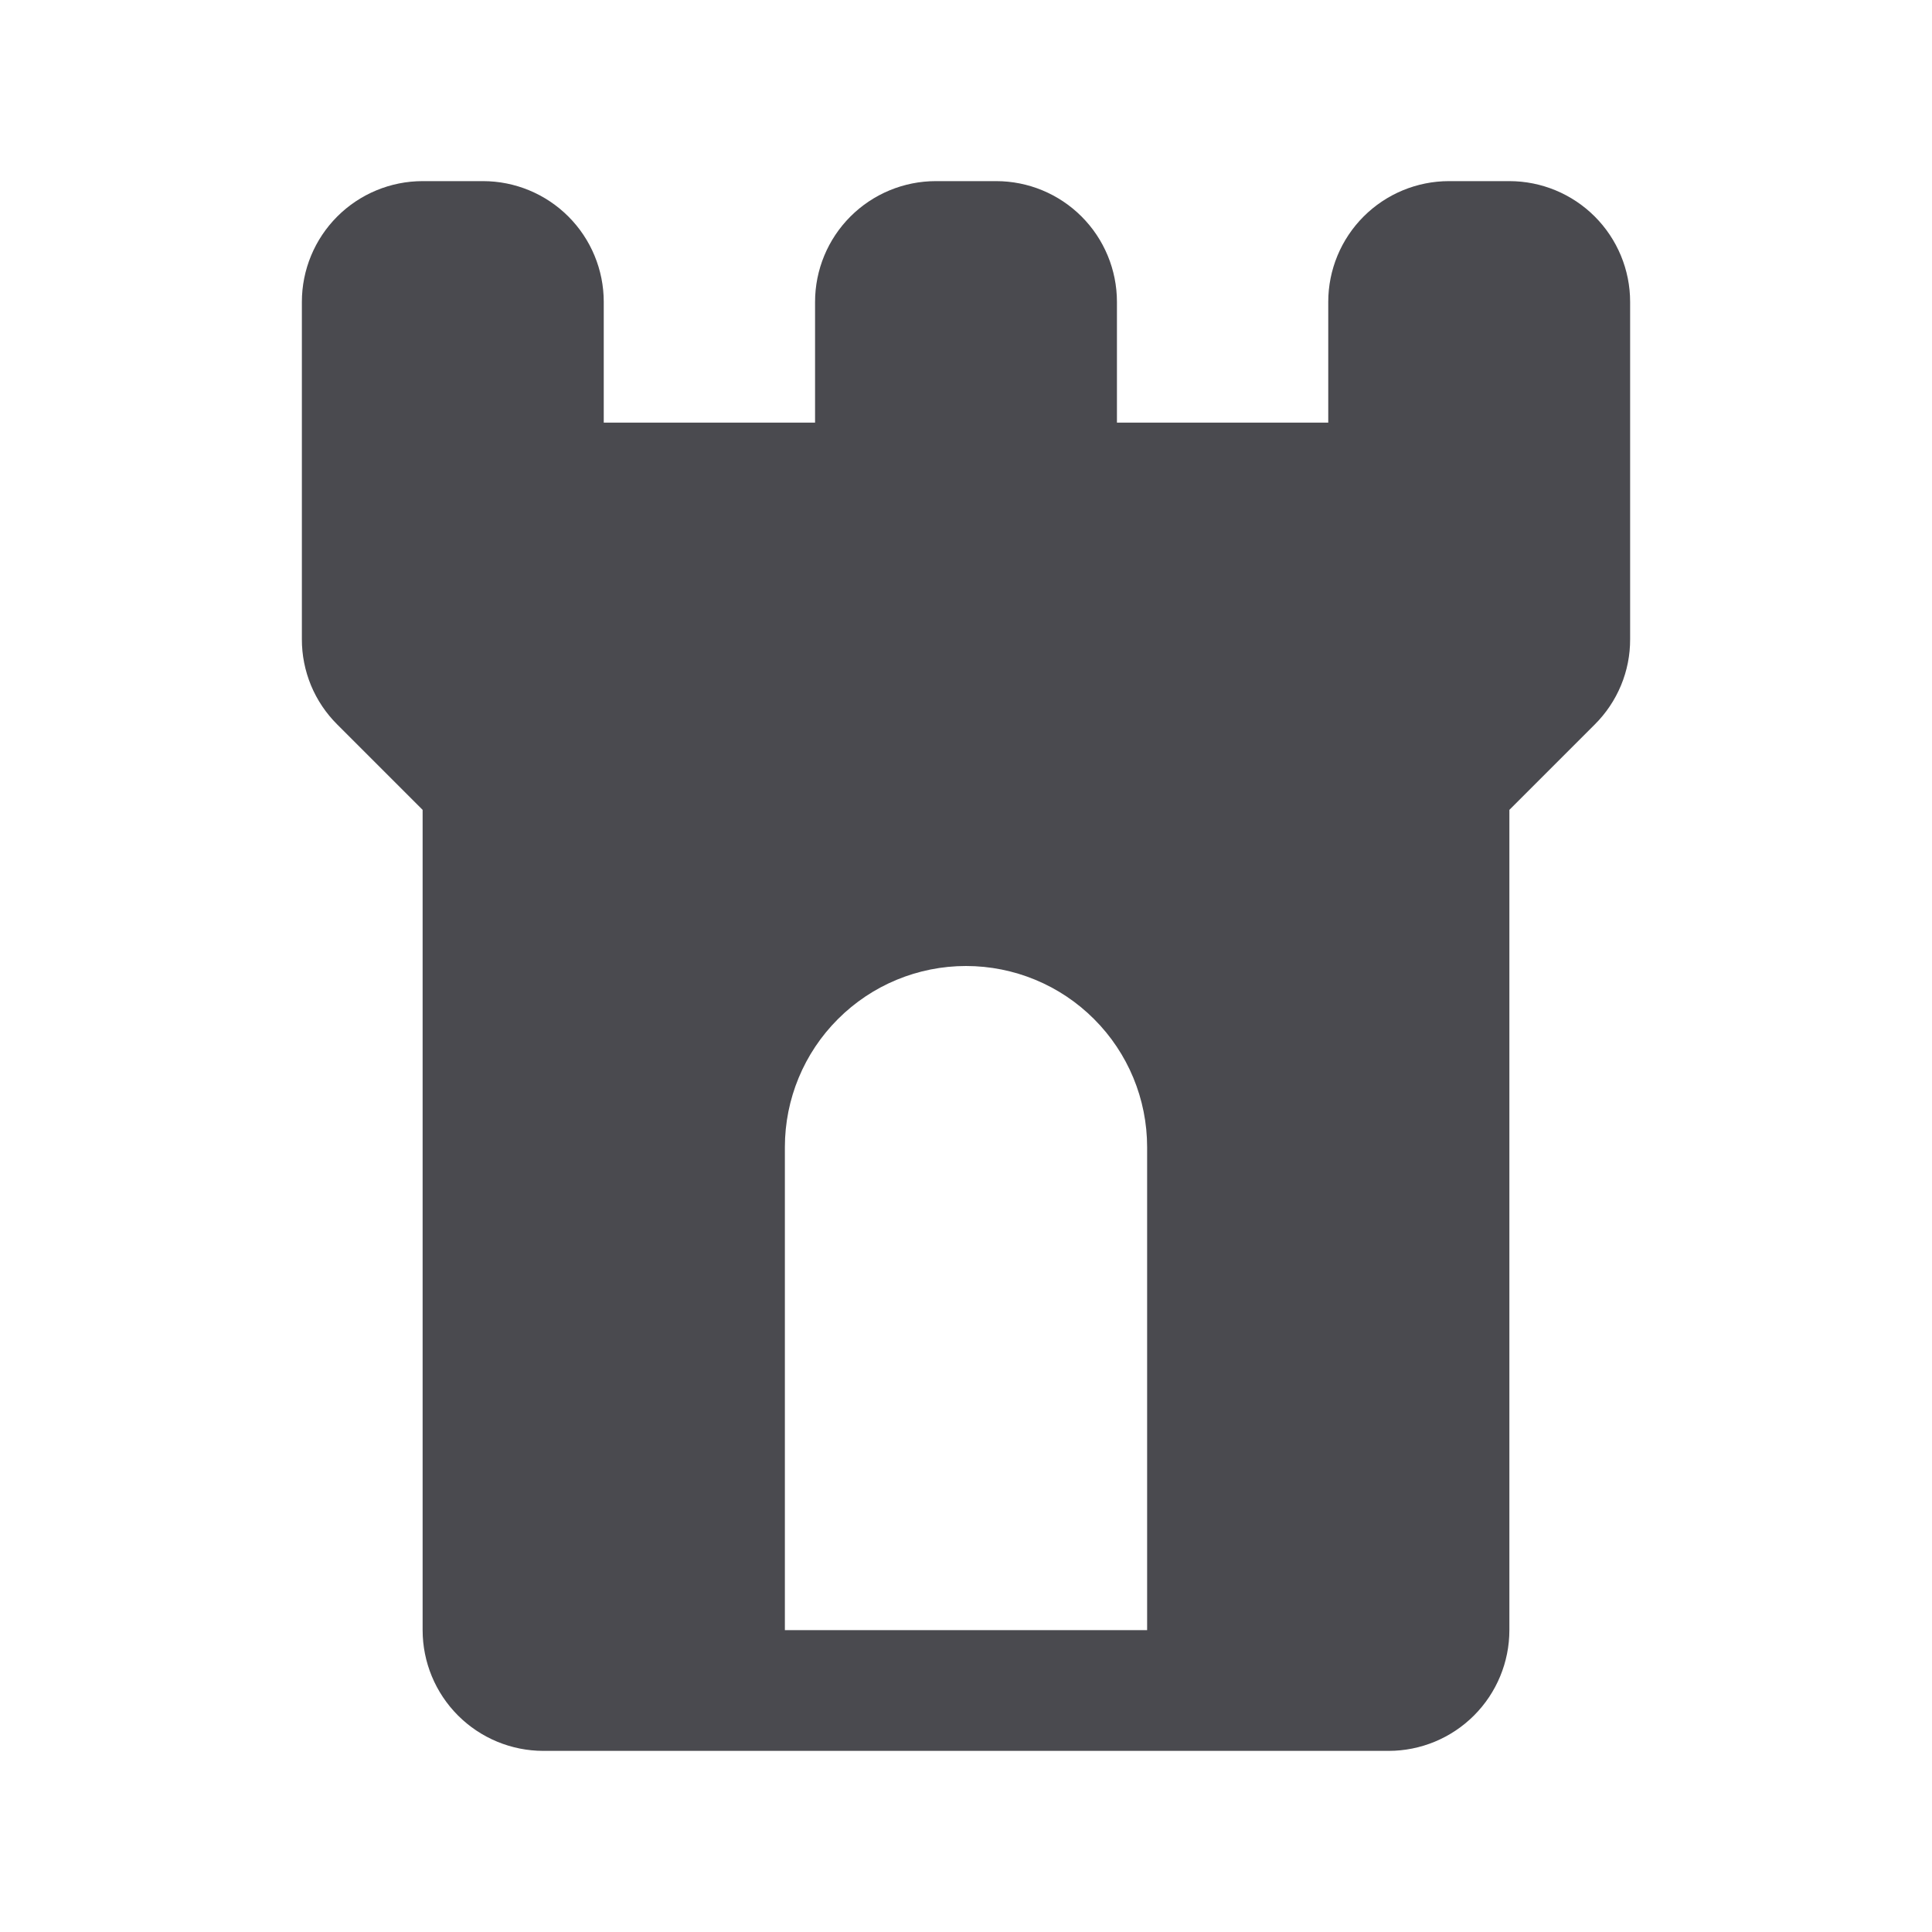 <svg width="32" height="32" viewBox="0 0 32 32" fill="none" xmlns="http://www.w3.org/2000/svg">
<path d="M25 3H24C23.47 3 22.961 3.211 22.586 3.586C22.211 3.961 22 4.47 22 5V7H18.5V5C18.5 4.47 18.289 3.961 17.914 3.586C17.539 3.211 17.03 3 16.5 3H15.5C14.97 3 14.461 3.211 14.086 3.586C13.711 3.961 13.5 4.47 13.5 5V7H10V5C10 4.47 9.789 3.961 9.414 3.586C9.039 3.211 8.53 3 8 3H7C6.47 3 5.961 3.211 5.586 3.586C5.211 3.961 5 4.47 5 5V10.586C4.999 10.849 5.051 11.109 5.151 11.352C5.252 11.595 5.4 11.815 5.586 12L7 13.414V27C7 27.53 7.211 28.039 7.586 28.414C7.961 28.789 8.47 29 9 29H23C23.53 29 24.039 28.789 24.414 28.414C24.789 28.039 25 27.53 25 27V13.414L26.414 12C26.6 11.815 26.748 11.595 26.849 11.352C26.95 11.109 27.001 10.849 27 10.586V5C27 4.47 26.789 3.961 26.414 3.586C26.039 3.211 25.53 3 25 3ZM19 27H13V19C13 18.204 13.316 17.441 13.879 16.879C14.441 16.316 15.204 16 16 16C16.796 16 17.559 16.316 18.121 16.879C18.684 17.441 19 18.204 19 19V27Z" fill="#4A4A4F"/>
</svg>

